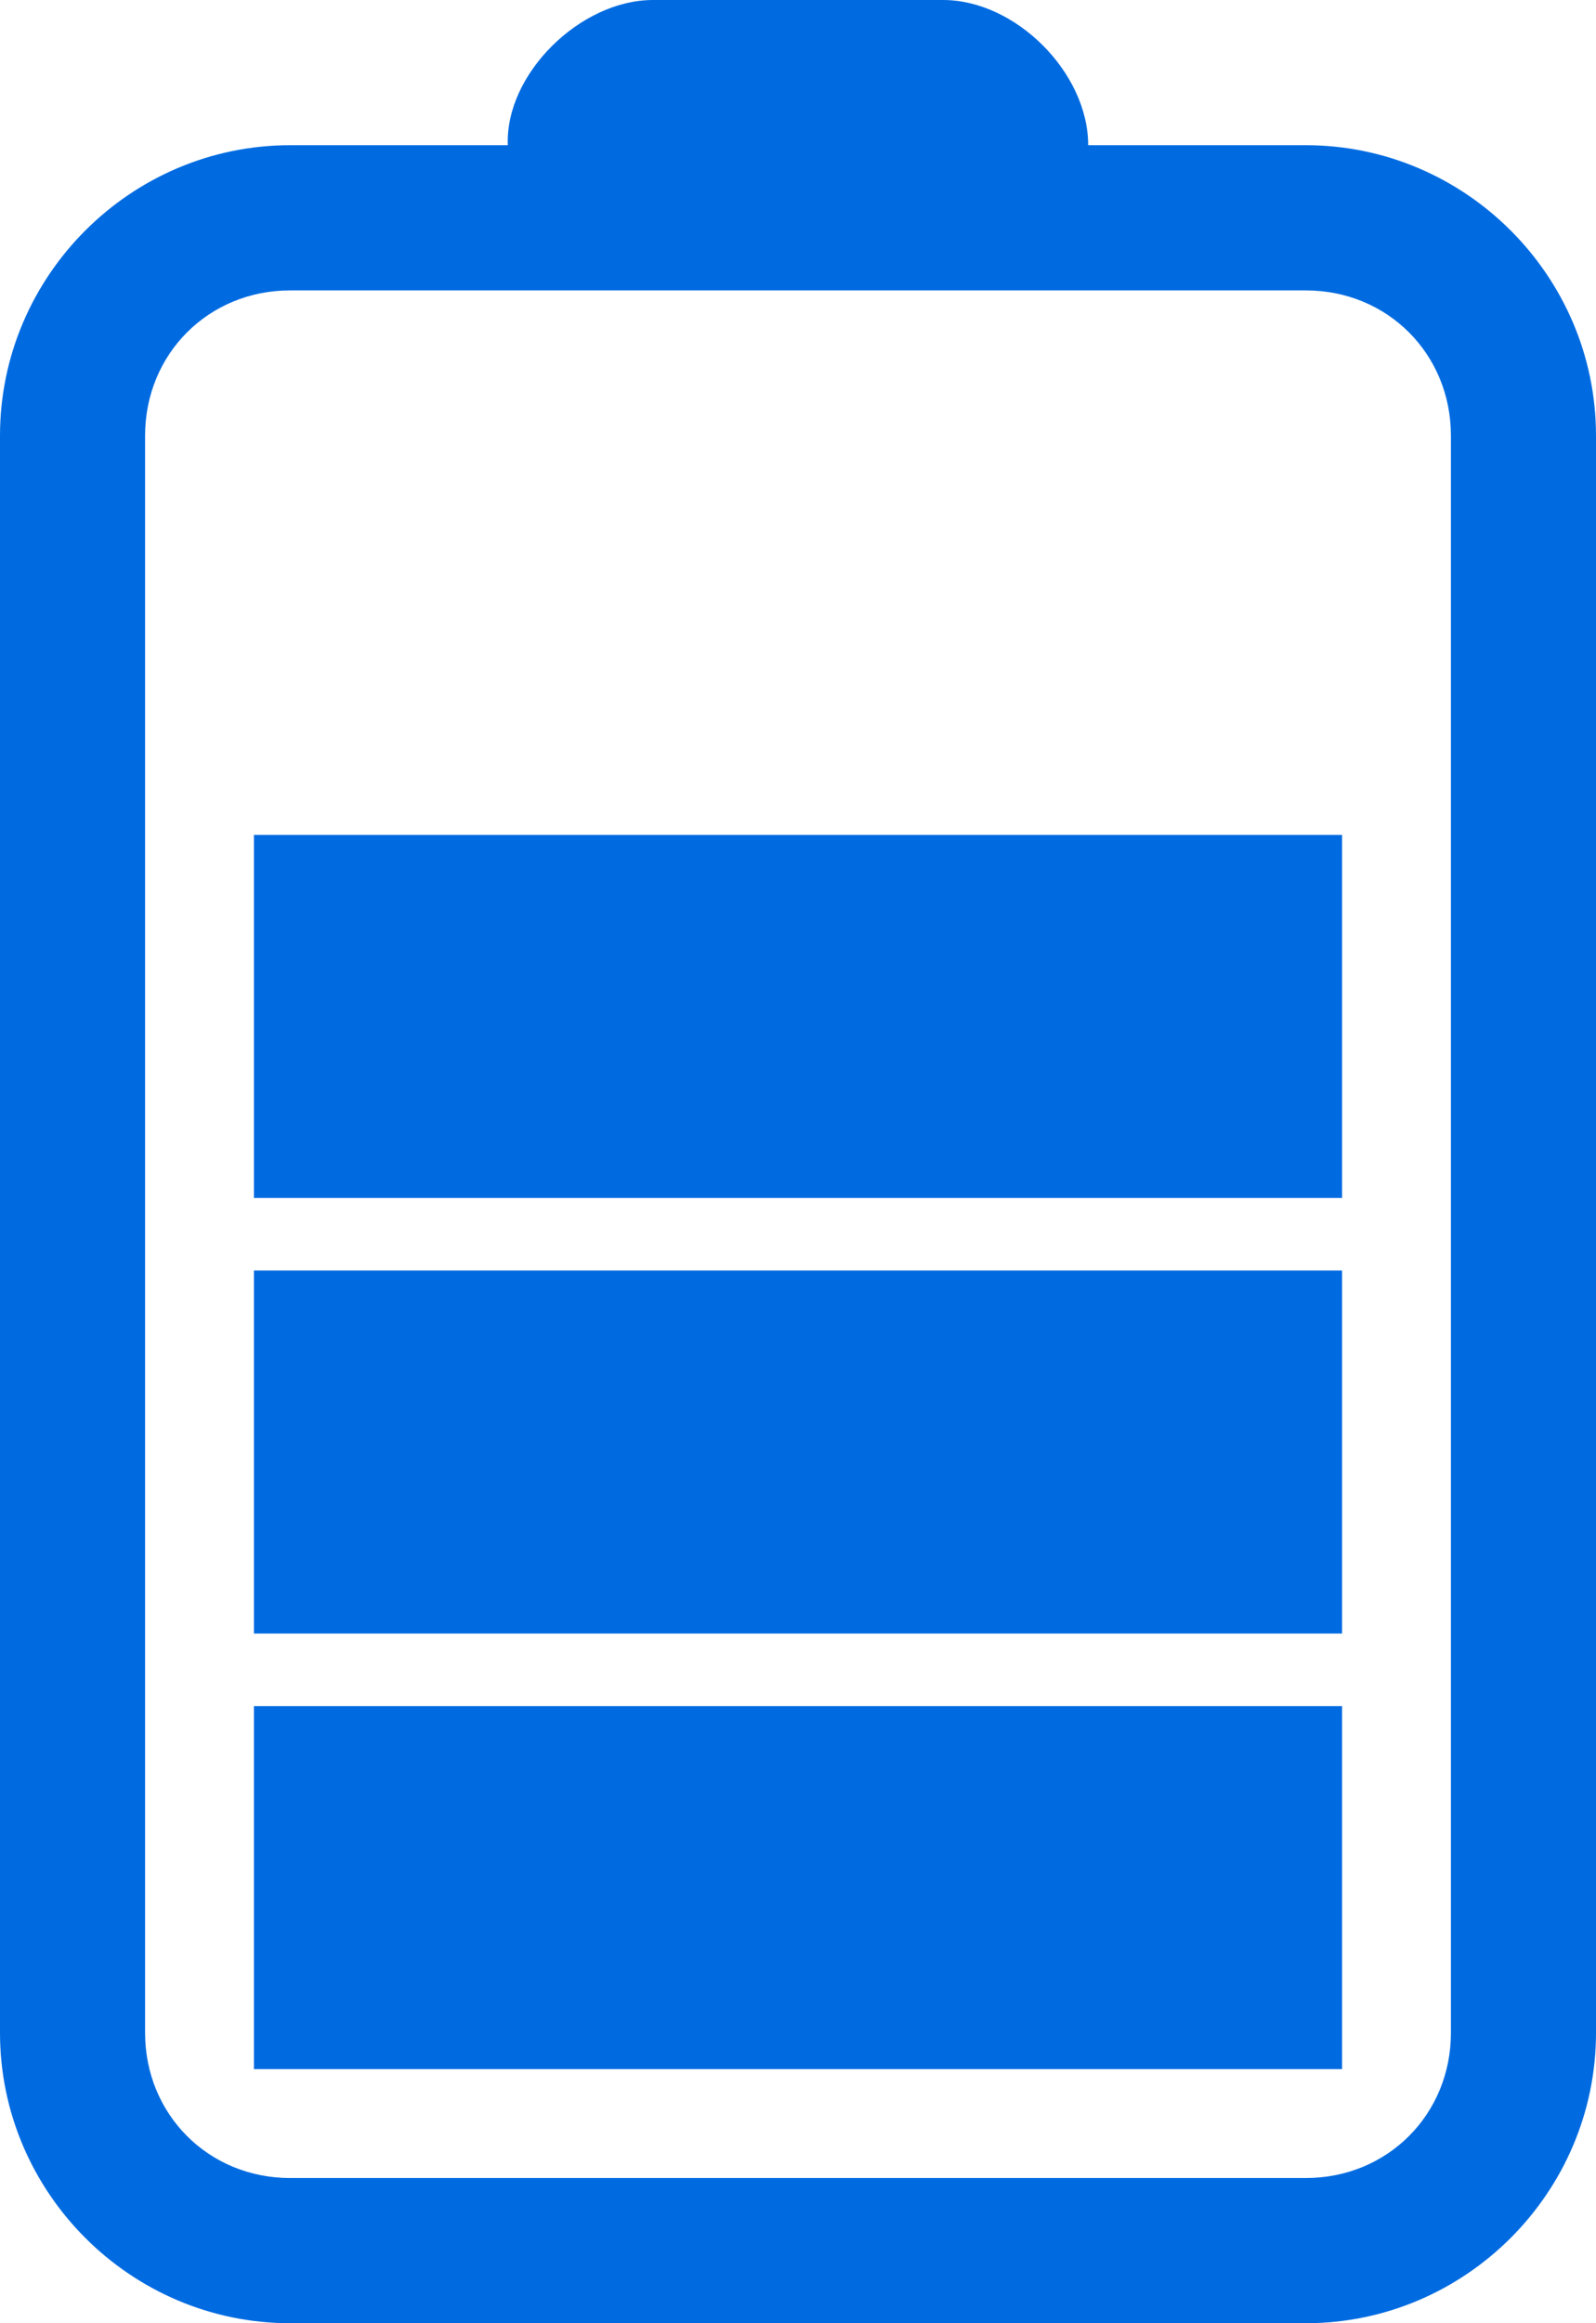 <svg id="Layer_1" viewBox="0 0 22 32" sodipodi:docname="batterie1.svg" inkscape:version="1.2.2 (b0a8486541, 2022-12-01)" width="22" height="32" xmlns:inkscape="http://www.inkscape.org/namespaces/inkscape" xmlns:sodipodi="http://sodipodi.sourceforge.net/DTD/sodipodi-0.dtd" xmlns="http://www.w3.org/2000/svg" xmlns:svg="http://www.w3.org/2000/svg" xmlns:rdf="http://www.w3.org/1999/02/22-rdf-syntax-ns#" xmlns:cc="http://creativecommons.org/ns#" xmlns:dc="http://purl.org/dc/elements/1.1/"><defs id="defs8925"/><sodipodi:namedview id="namedview8923" pagecolor="#ffffff" bordercolor="#000000" borderopacity=".25" inkscape:showpageshadow="2" inkscape:pageopacity="0" inkscape:pagecheckerboard="0" inkscape:deskcolor="#d1d1d1" showgrid="true" inkscape:zoom="25.4375" inkscape:cx="10.987715" inkscape:cy="16" inkscape:window-width="1920" inkscape:window-height="1023" inkscape:window-x="0" inkscape:window-y="0" inkscape:window-maximized="1" inkscape:current-layer="Layer_1" inkscape:document-rotation="0"><inkscape:grid type="xygrid" id="grid9044" originx="0" originy="0"/></sodipodi:namedview><path id="rect291" style="color:#000;fill:#006be1;fill-opacity:1;stroke-linecap:round;stroke-linejoin:round;-inkscape-stroke:none" d="M9 0C8 0 6.961 1.019 7 2H4C1.801 2 0 3.801.0 6v22c0 2.199 1.801 4 4 4h14c2.199.0 4-1.801 4-4V6c0-2.199-1.801-4-4-4H15c0-1-1-2-2-2zM4 4h14c1.125.0 2 .875 2 2v22c0 1.125-.875 2-2 2H4C2.875 30 2 29.125 2 28V6c0-1.125.875-2 2-2z" sodipodi:nodetypes="scsssssssscsssssssssss"/><rect style="fill:#006be1;fill-opacity:1;stroke:none;stroke-width:2;stroke-linecap:round;stroke-linejoin:round;stroke-dasharray:none;stroke-opacity:1" id="rect955" width="15" height="5" x="3.5" y="11.5" rx="0" ry="0"/><rect style="fill:#006be1;fill-opacity:1;stroke:none;stroke-width:2;stroke-linecap:round;stroke-linejoin:round;stroke-dasharray:none;stroke-opacity:1" id="rect1011" width="15" height="5" x="3.5" y="17.5" rx="0" ry="0"/><rect style="fill:#006be1;fill-opacity:1;stroke:none;stroke-width:2;stroke-linecap:round;stroke-linejoin:round;stroke-dasharray:none;stroke-opacity:1" id="rect1013" width="15" height="5" x="3.5" y="23.5" rx="0" ry="0"/></svg>